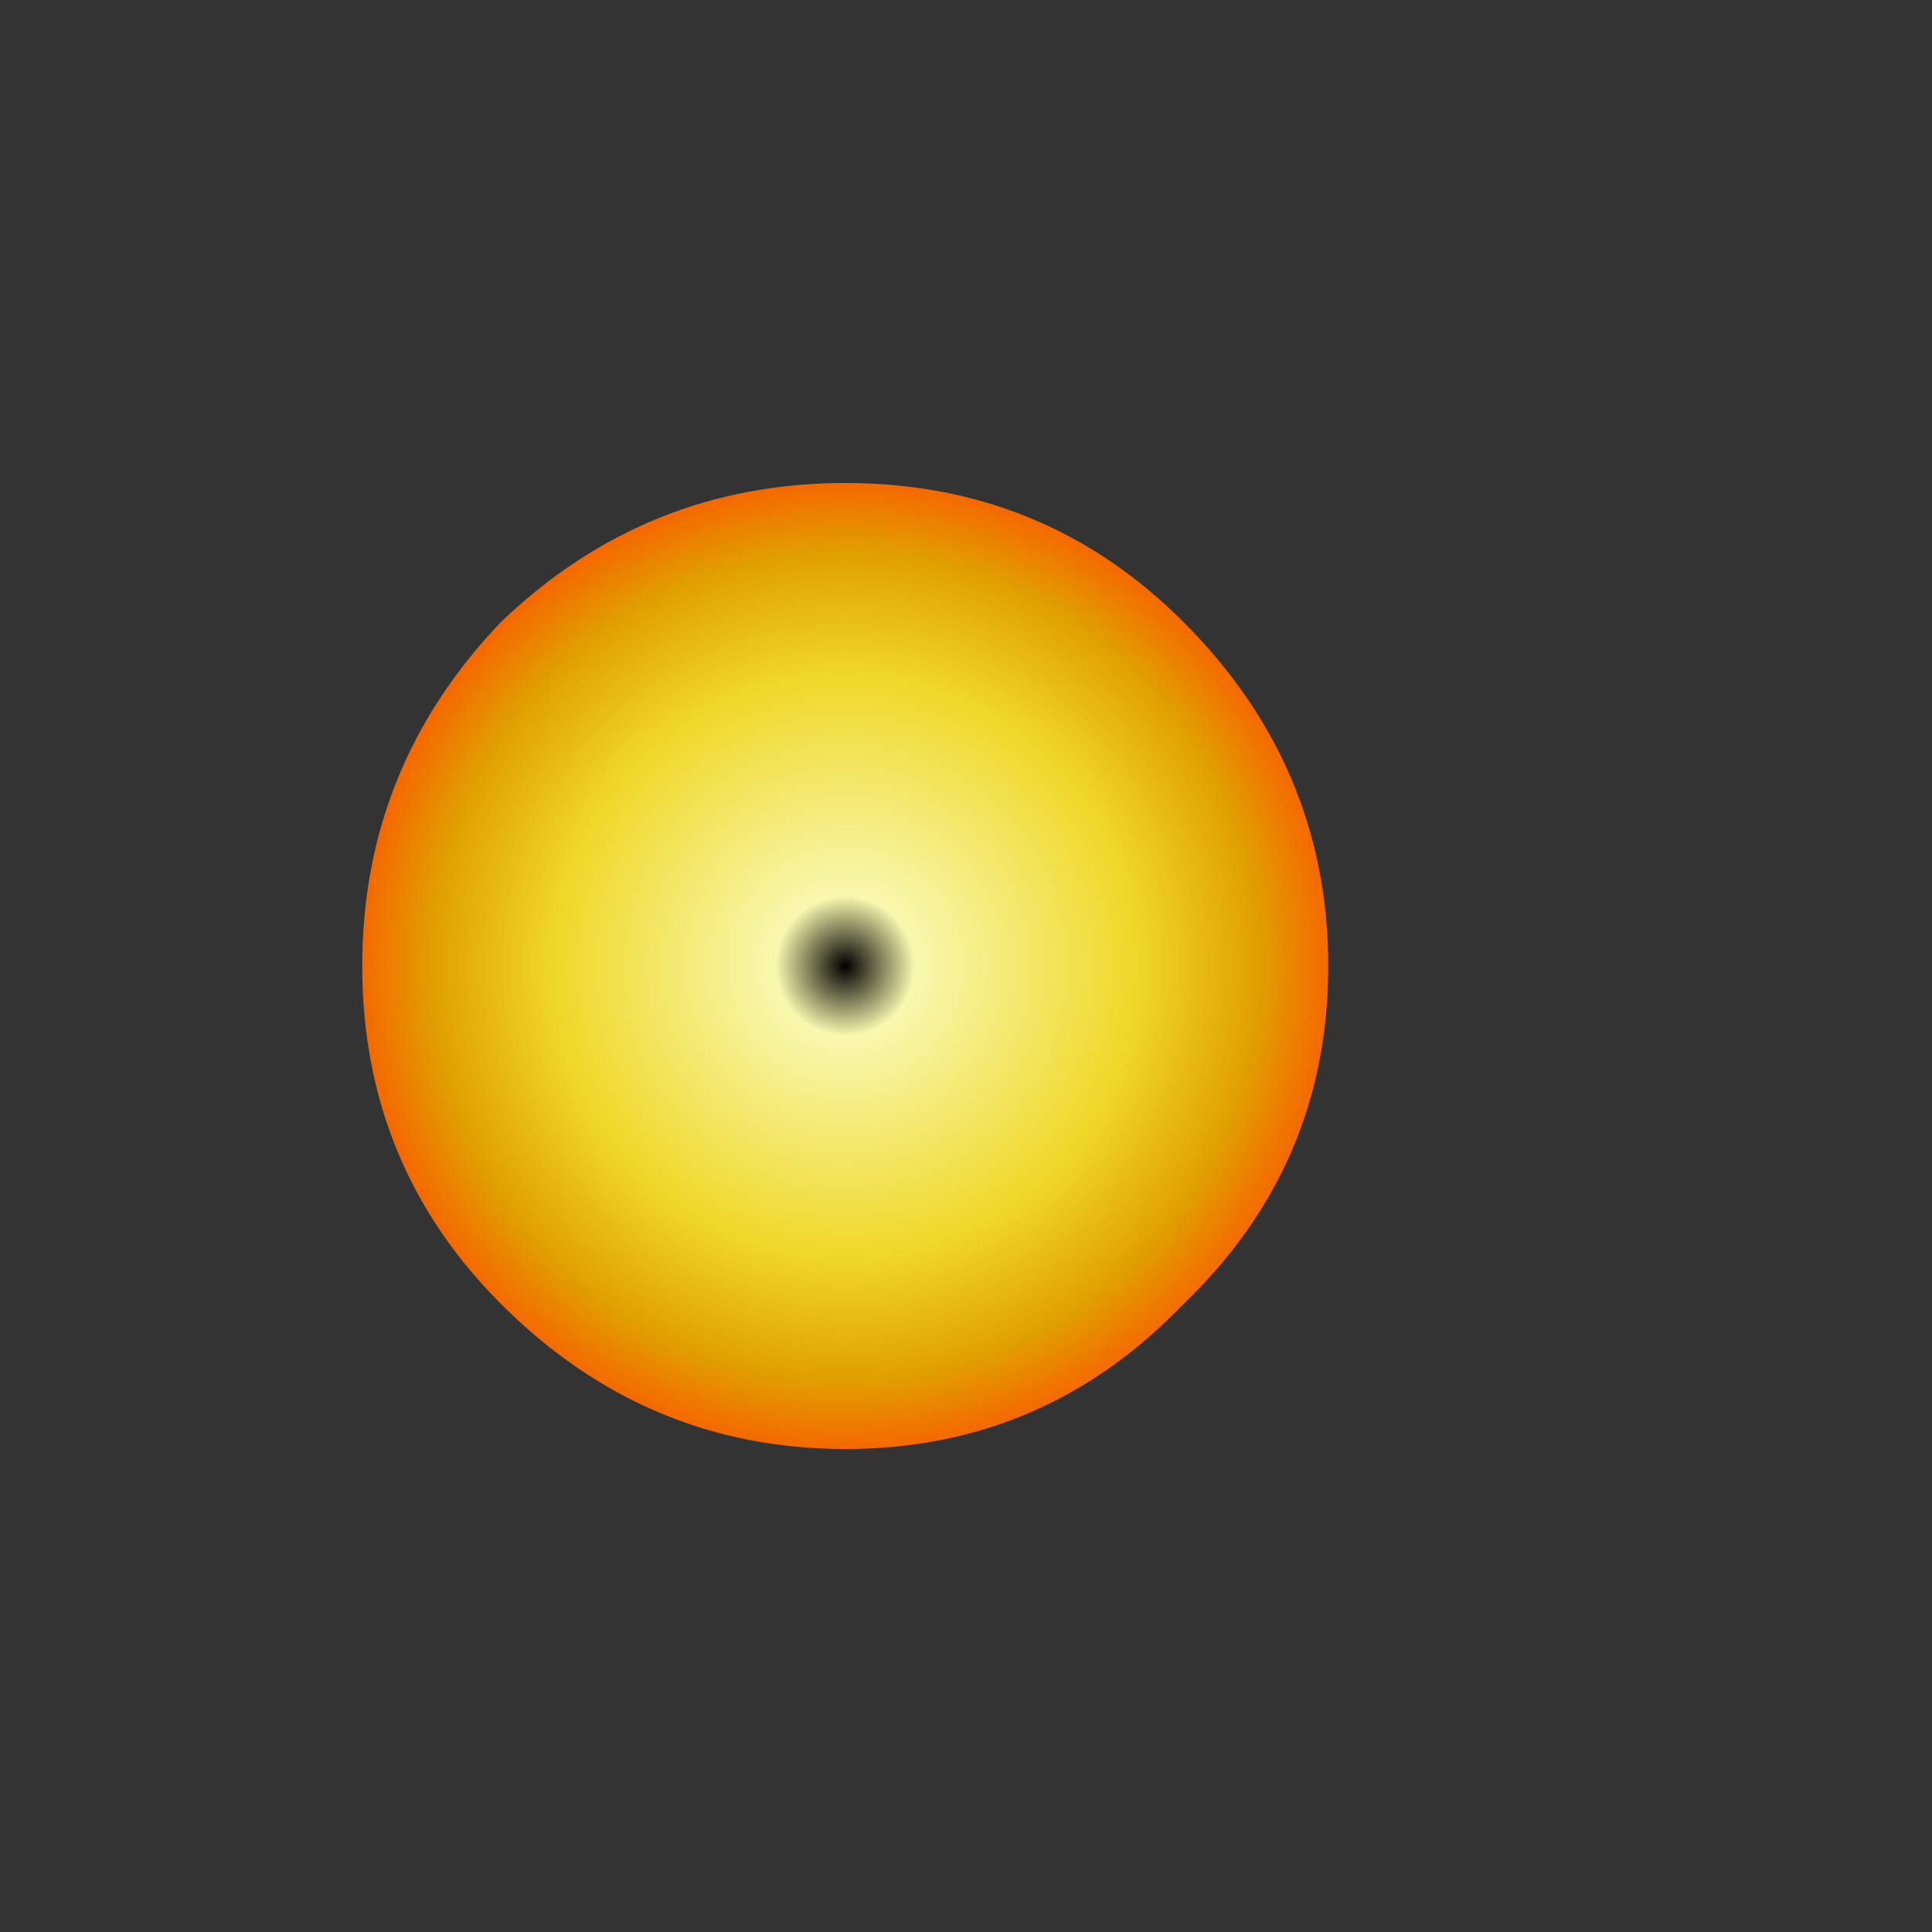 <?xml version="1.0" encoding="UTF-8" standalone="no"?>
<svg xmlns:ffdec="https://www.free-decompiler.com/flash" xmlns:xlink="http://www.w3.org/1999/xlink" ffdec:objectType="morphshape" height="32.0px" width="32.0px" xmlns="http://www.w3.org/2000/svg">
  <rect width="100%" height="100%" fill="#333333" stroke="none"/>
  <g transform="matrix(1.0, 0.0, 0.0, 1.0, 4.0, 28.0)">
    <path d="M2.0 -12.0 Q2.0 -8.7 4.3 -6.4 6.7 -4.0 10.0 -4.0 13.3 -4.0 15.6 -6.4 18.0 -8.7 18.0 -12.0 18.0 -15.3 15.6 -17.7 13.3 -20.0 10.0 -20.0 6.7 -20.0 4.3 -17.7 2.0 -15.3 2.0 -12.0" fill="url(#gradient0)" fill-rule="evenodd" stroke="none">
      <animate attributeName="d" dur="2s" repeatCount="indefinite" values="M2.0 -12.0 Q2.0 -8.7 4.3 -6.4 6.7 -4.0 10.0 -4.0 13.3 -4.0 15.6 -6.4 18.0 -8.7 18.0 -12.0 18.0 -15.3 15.6 -17.7 13.3 -20.0 10.0 -20.0 6.7 -20.0 4.3 -17.7 2.0 -15.3 2.0 -12.0;M-4.0 -12.0 Q-4.0 -5.4 0.6 -0.8 5.4 4.0 12.0 4.0 18.6 4.0 23.2 -0.8 28.0 -5.4 28.0 -12.0 28.0 -18.6 23.2 -23.4 18.6 -28.0 12.0 -28.0 5.4 -28.0 0.6 -23.4 -4.0 -18.6 -4.0 -12.0"/>
    </path>
    <path d="M2.0 -12.0 Q2.0 -15.3 4.3 -17.7 6.7 -20.0 10.0 -20.0 13.3 -20.0 15.6 -17.7 18.0 -15.3 18.0 -12.0 18.0 -8.7 15.6 -6.4 13.3 -4.0 10.0 -4.0 6.7 -4.0 4.3 -6.4 2.0 -8.7 2.0 -12.0 Z" fill="none" stroke="#000000" stroke-linecap="round" stroke-linejoin="round" stroke-opacity="0.0" stroke-width="0.0">
      <animate attributeName="stroke" dur="2s" repeatCount="indefinite" values="#000000;#000001"/>
      <animate attributeName="stroke-width" dur="2s" repeatCount="indefinite" values="0.0;0.0"/>
      <animate attributeName="fill-opacity" dur="2s" repeatCount="indefinite" values="0.0;0.0"/>
      <animate attributeName="d" dur="2s" repeatCount="indefinite" values="M2.0 -12.0 Q2.0 -15.3 4.3 -17.7 6.7 -20.0 10.0 -20.0 13.3 -20.0 15.6 -17.7 18.0 -15.3 18.0 -12.0 18.0 -8.7 15.6 -6.4 13.3 -4.0 10.0 -4.0 6.7 -4.0 4.3 -6.4 2.0 -8.7 2.0 -12.0 Z;M-4.0 -12.0 Q-4.0 -18.6 0.6 -23.4 5.4 -28.0 12.0 -28.0 18.6 -28.0 23.2 -23.4 28.0 -18.6 28.0 -12.0 28.0 -5.4 23.2 -0.8 18.6 4.0 12.0 4.0 5.4 4.0 0.6 -0.8 -4.0 -5.4 -4.0 -12.0 Z"/>
    </path>
  </g>
  <defs>
    <radialGradient cx="0" cy="0" gradientTransform="matrix(0.01, 0.0, 0.0, 0.01, 10.0, -12.0)" gradientUnits="userSpaceOnUse" id="gradient0" r="819.2" spreadMethod="pad">
      <animateTransform additive="replace" attributeName="gradientTransform" dur="2s" from="1" repeatCount="indefinite" to="1" type="scale"/>
      <animateTransform additive="sum" attributeName="gradientTransform" dur="2s" from="10.0 -12.0" repeatCount="indefinite" to="12.0 -12.0" type="translate"/>
      <animateTransform additive="sum" attributeName="gradientTransform" dur="2s" from="0.0" repeatCount="indefinite" to="0.0" type="rotate"/>
      <animateTransform additive="sum" attributeName="gradientTransform" dur="2s" from="0.01 0.01" repeatCount="indefinite" to="0.02 0.02" type="scale"/>
      <animateTransform additive="sum" attributeName="gradientTransform" dur="2s" from="0.0" repeatCount="indefinite" to="0.0" type="skewX"/>
      <stop offset="0.141" stop-color="#f8f8b0">
        <animate attributeName="offset" dur="2s" repeatCount="indefinite" values="0.141;0.145"/>
        <animate attributeName="stop-color" dur="2s" repeatCount="indefinite" values="#f8f8b0;#f8f8b1"/>
        <animate attributeName="stop-opacity" dur="2s" repeatCount="indefinite" values="1.0;0.0"/>
      </stop>
      <stop offset="0.588" stop-color="#f0d828">
        <animate attributeName="offset" dur="2s" repeatCount="indefinite" values="0.588;0.588"/>
        <animate attributeName="stop-color" dur="2s" repeatCount="indefinite" values="#f0d828;#f0d829"/>
        <animate attributeName="stop-opacity" dur="2s" repeatCount="indefinite" values="1.0;0.251"/>
      </stop>
      <stop offset="0.835" stop-color="#e0a000">
        <animate attributeName="offset" dur="2s" repeatCount="indefinite" values="0.835;0.835"/>
        <animate attributeName="stop-color" dur="2s" repeatCount="indefinite" values="#e0a000;#e0a001"/>
        <animate attributeName="stop-opacity" dur="2s" repeatCount="indefinite" values="1.0;0.502"/>
      </stop>
      <stop offset="1.0" stop-color="#f86000">
        <animate attributeName="offset" dur="2s" repeatCount="indefinite" values="1.0;1.0"/>
        <animate attributeName="stop-color" dur="2s" repeatCount="indefinite" values="#f86000;#f86001"/>
        <animate attributeName="stop-opacity" dur="2s" repeatCount="indefinite" values="1.0;0.753"/>
      </stop>
    </radialGradient>
  </defs>
</svg>

